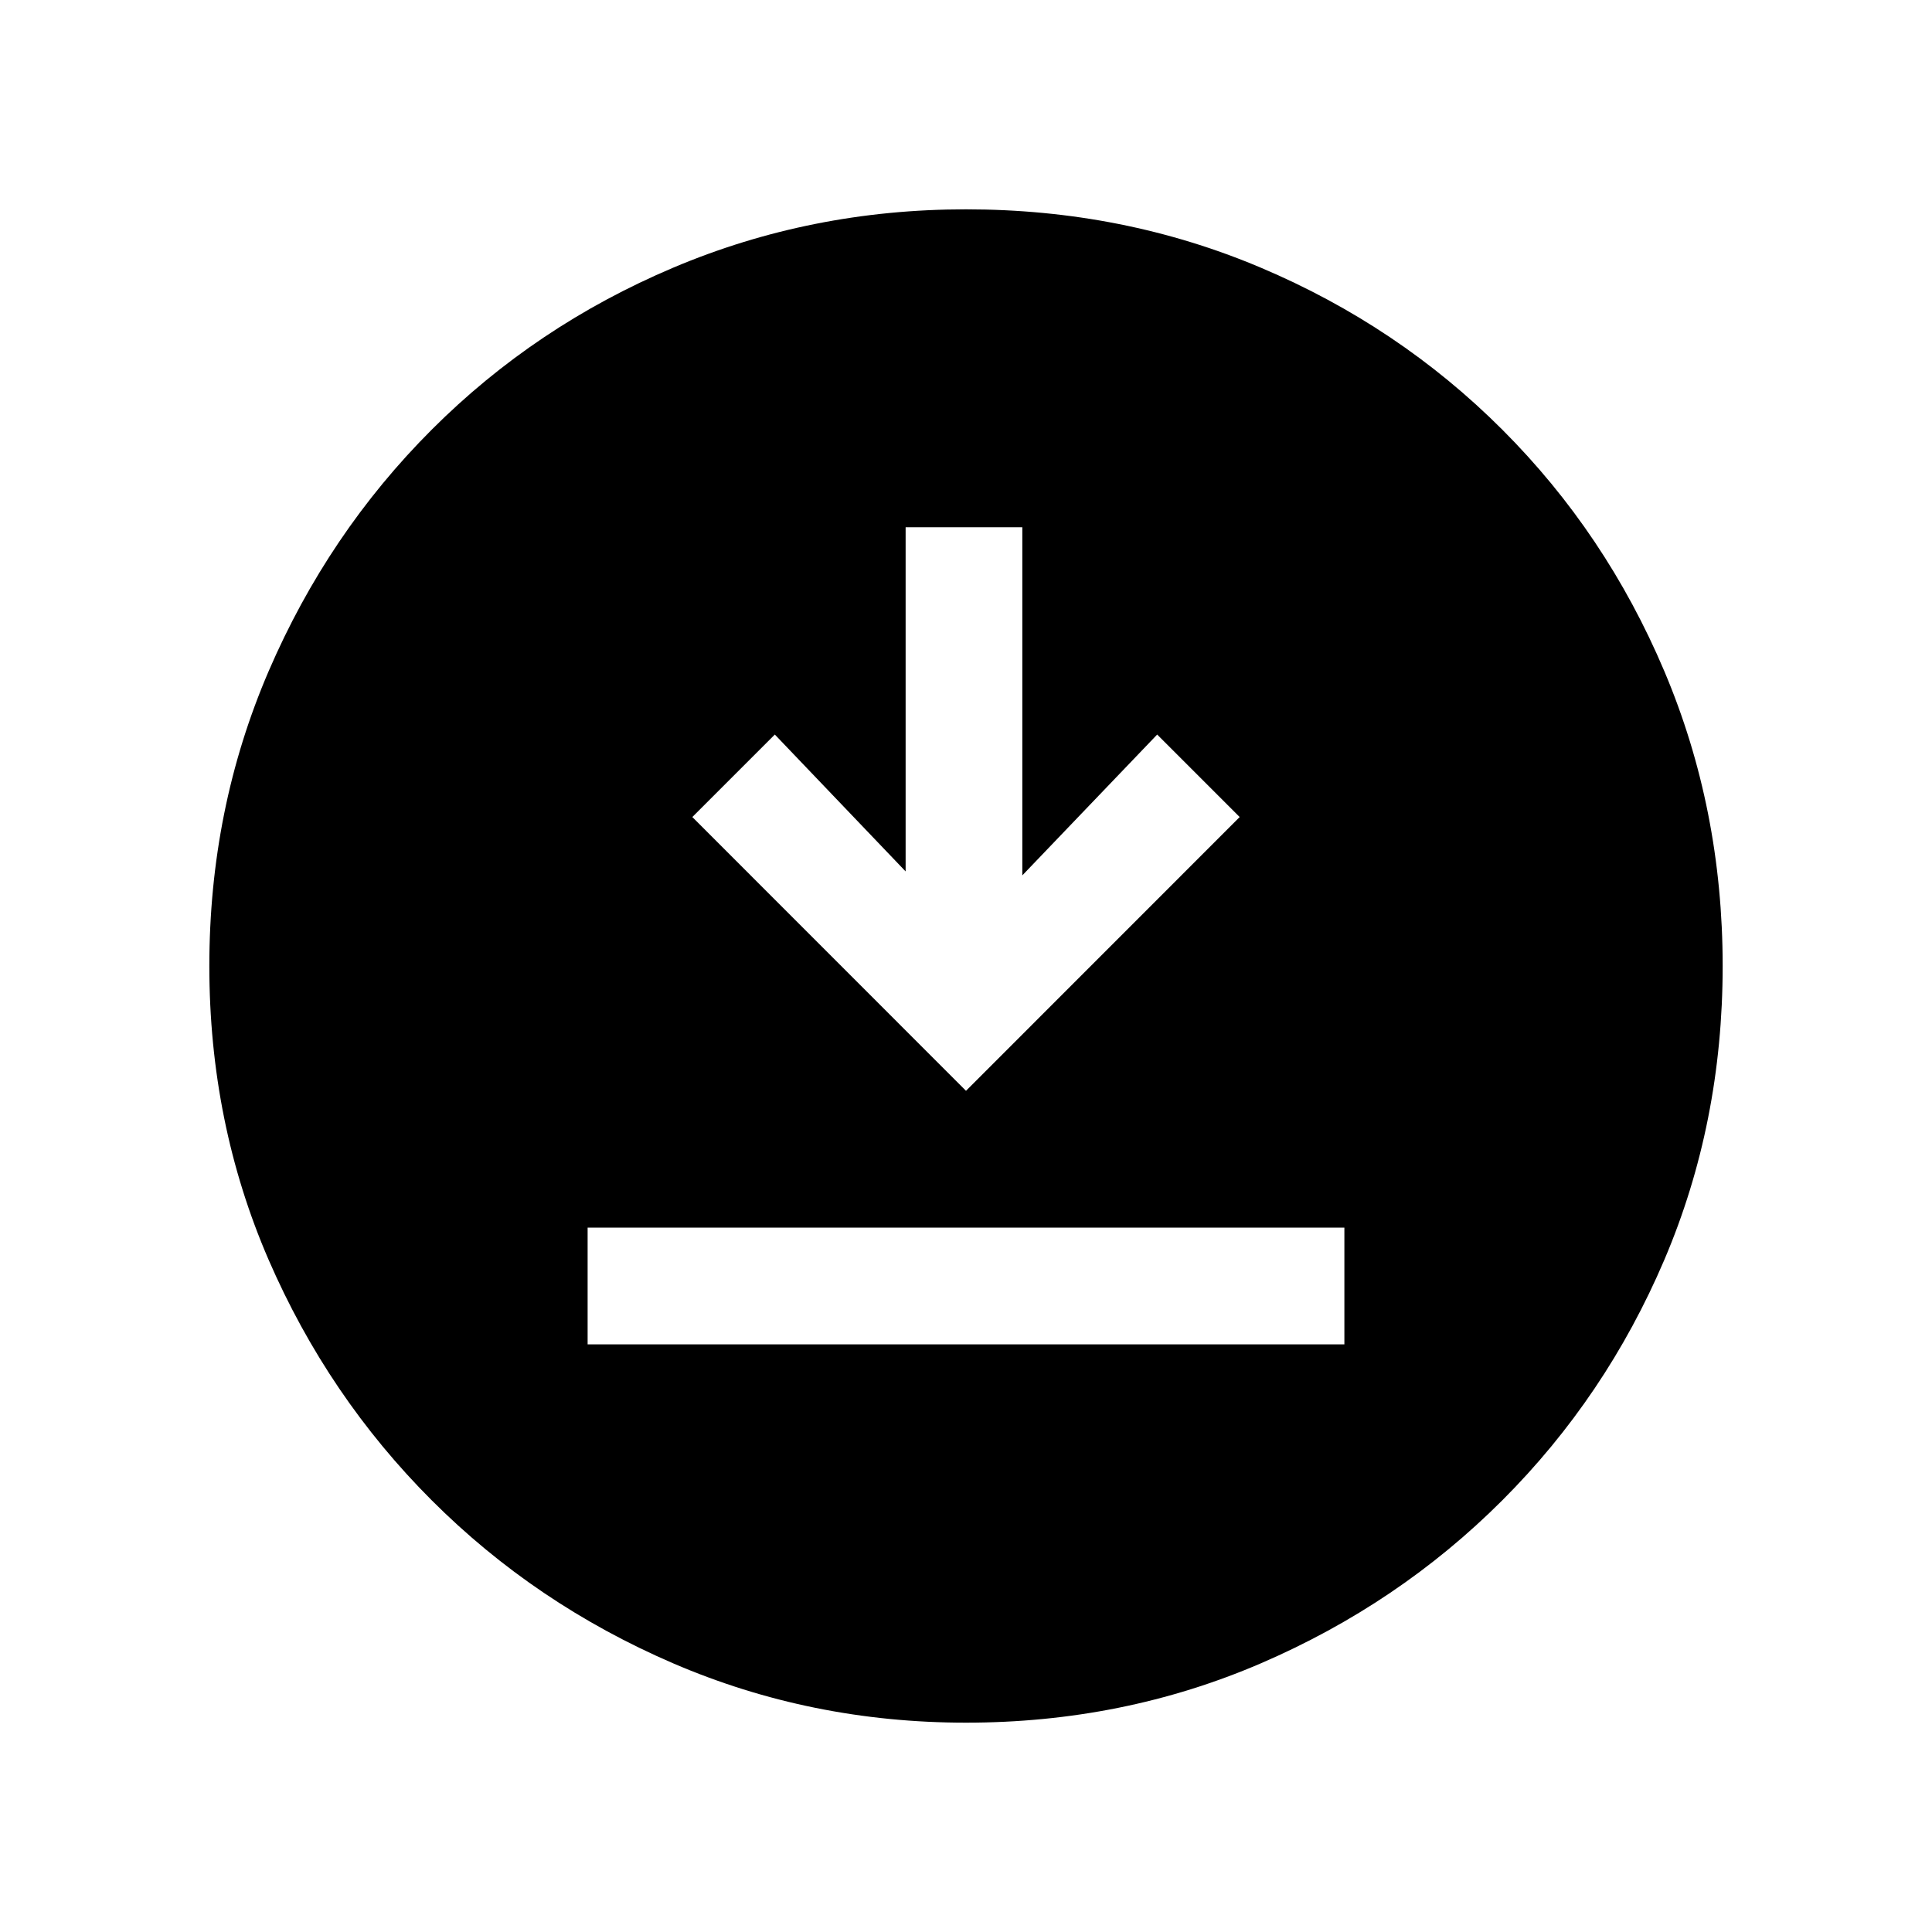<svg xmlns="http://www.w3.org/2000/svg" height="20" width="20"><path d="M6.083 13.917h7.834v-1.209H6.083ZM10 11.292l2.833-2.834-.854-.854-1.396 1.458V5.458H9.375v3.563L8.021 7.604l-.854.854Zm0 6.541q-1.604 0-3.031-.614-1.427-.615-2.5-1.688t-1.688-2.489Q2.167 11.625 2.167 10q0-1.625.614-3.052.615-1.427 1.688-2.5t2.5-1.677Q8.396 2.167 10 2.167q1.625 0 3.052.604t2.5 1.677q1.073 1.073 1.677 2.5.604 1.427.604 3.052t-.604 3.042q-.604 1.416-1.677 2.489t-2.5 1.688q-1.427.614-3.052.614Z"/></svg>